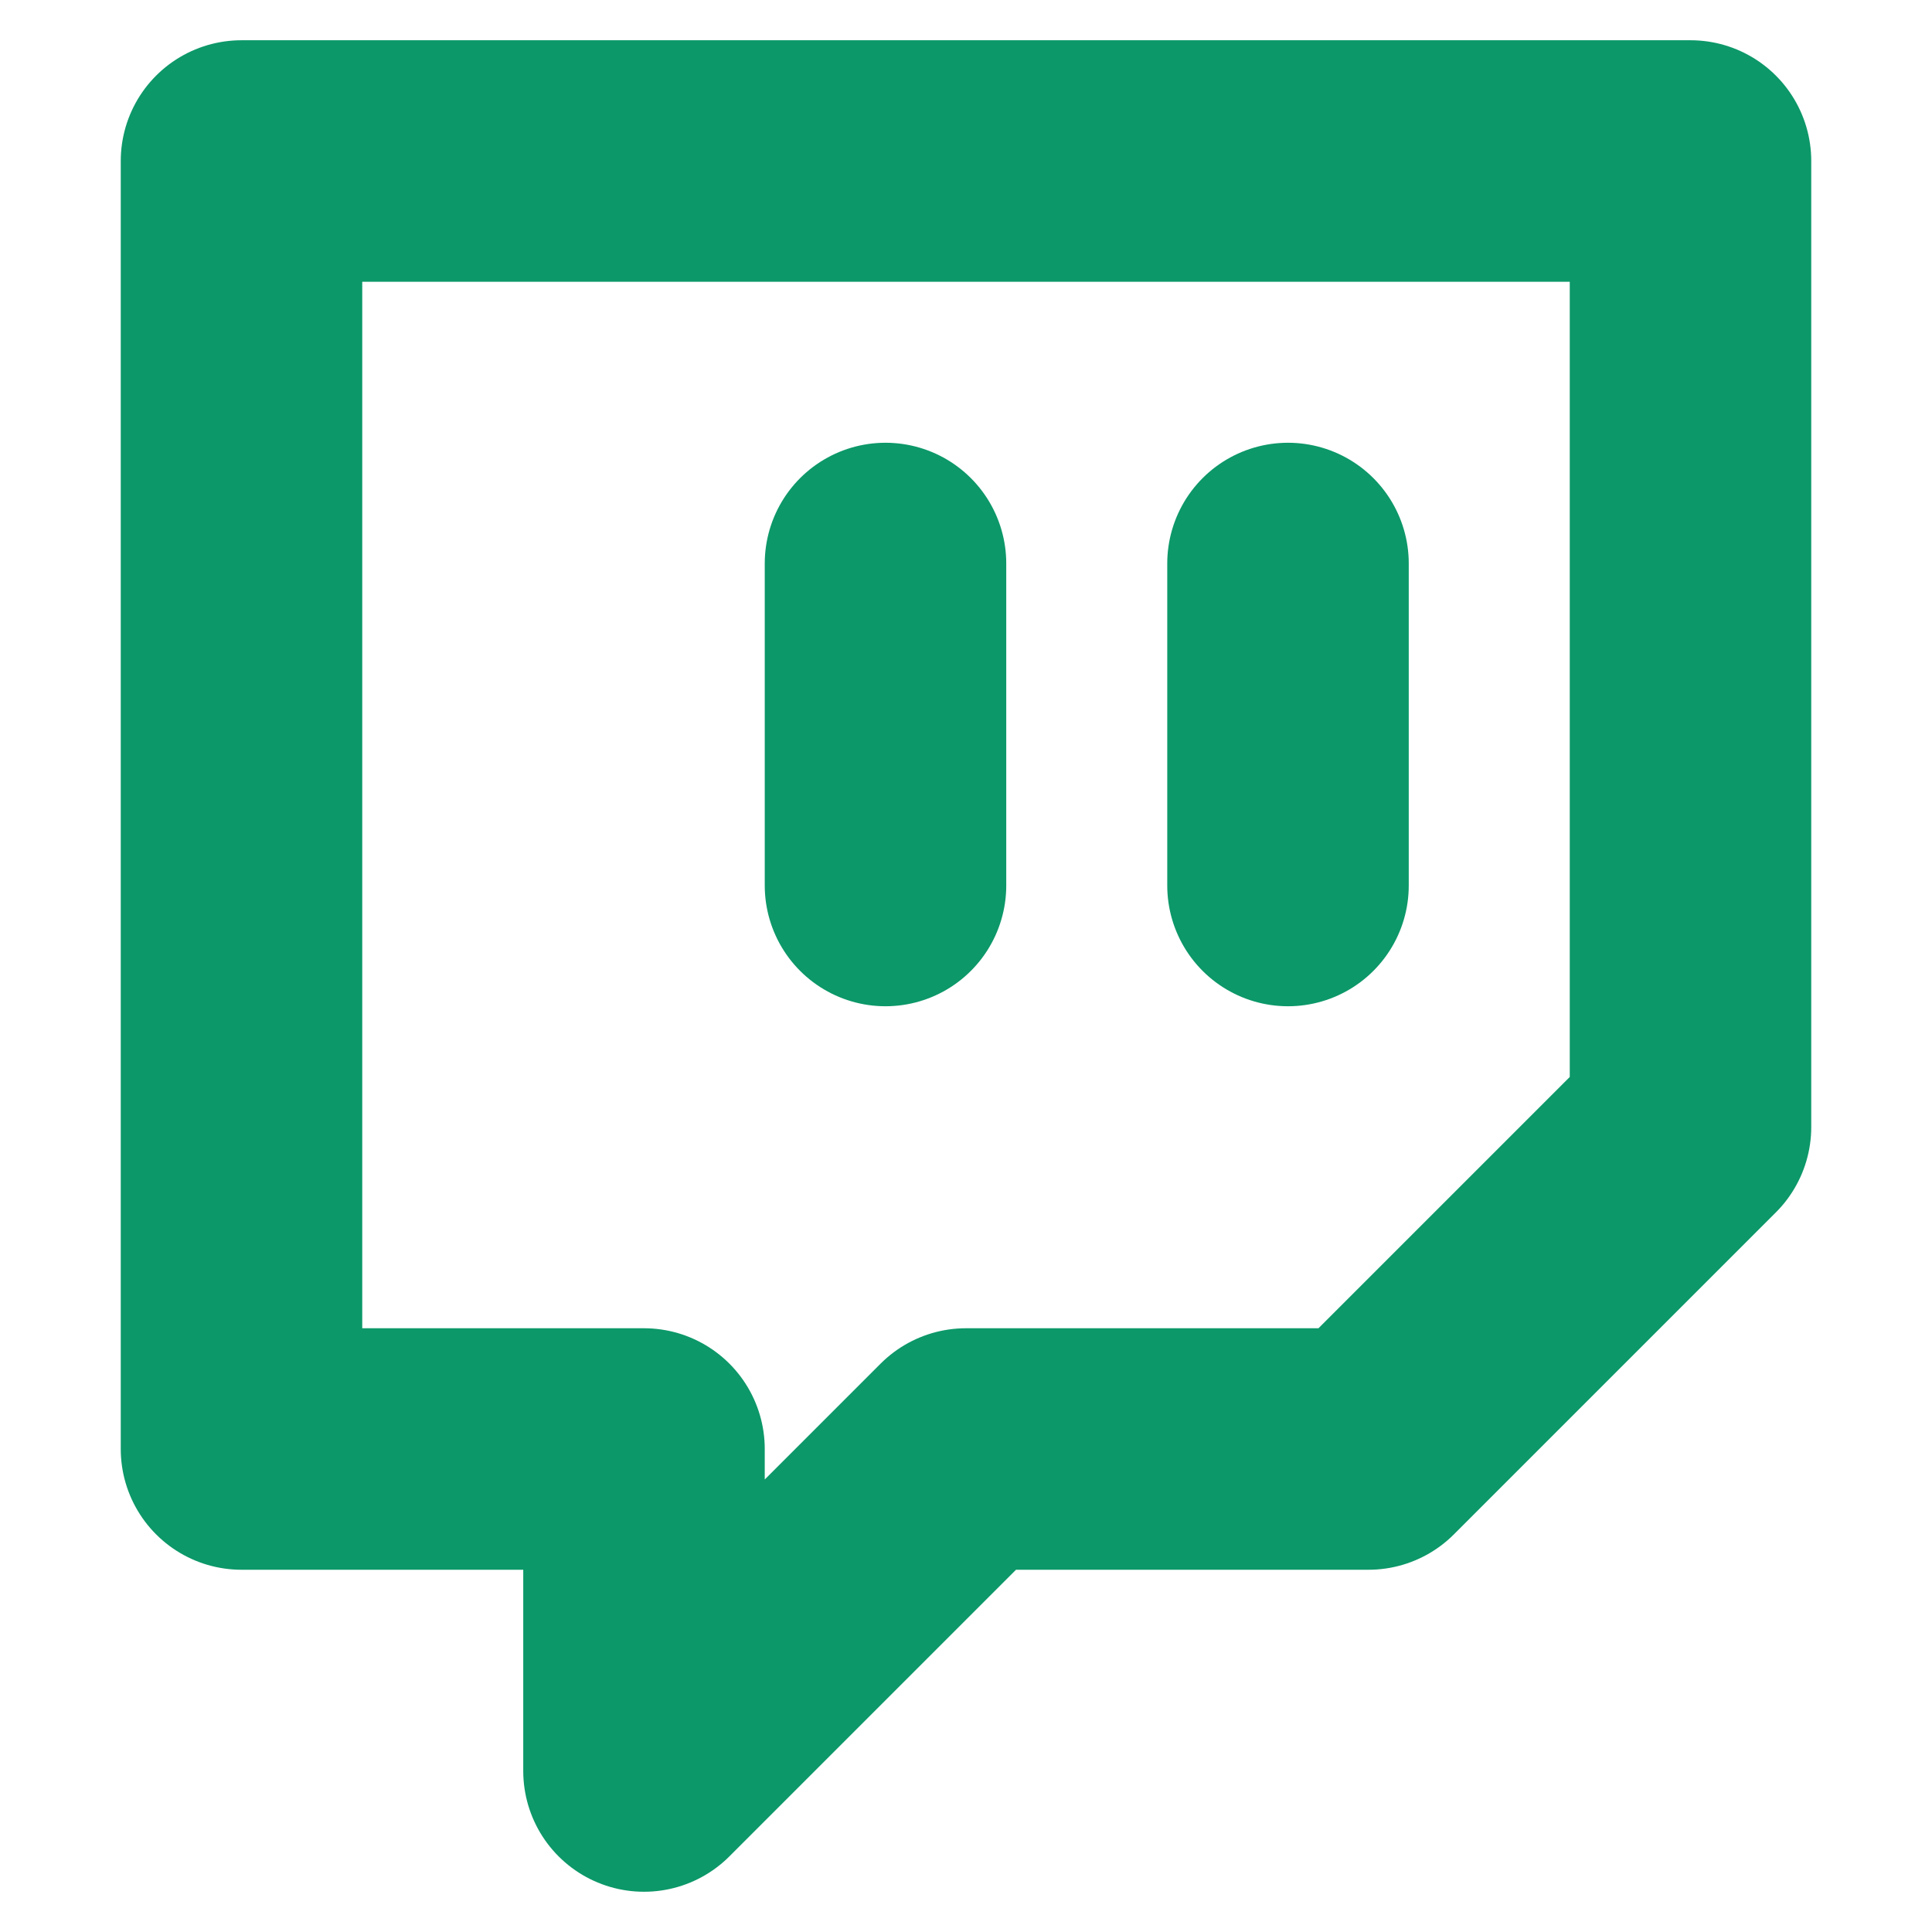 <svg xmlns="http://www.w3.org/2000/svg" width="72" height="72" viewBox="0 0 24 24" fill="none" stroke="#0c9869" stroke-width="3" stroke-linecap="round" stroke-linejoin="round" class="feather feather-twitch"><path d="M21 2H3v16h5v4l4-4h5l4-4V2zm-10 9V7m5 4V7"></path></svg>